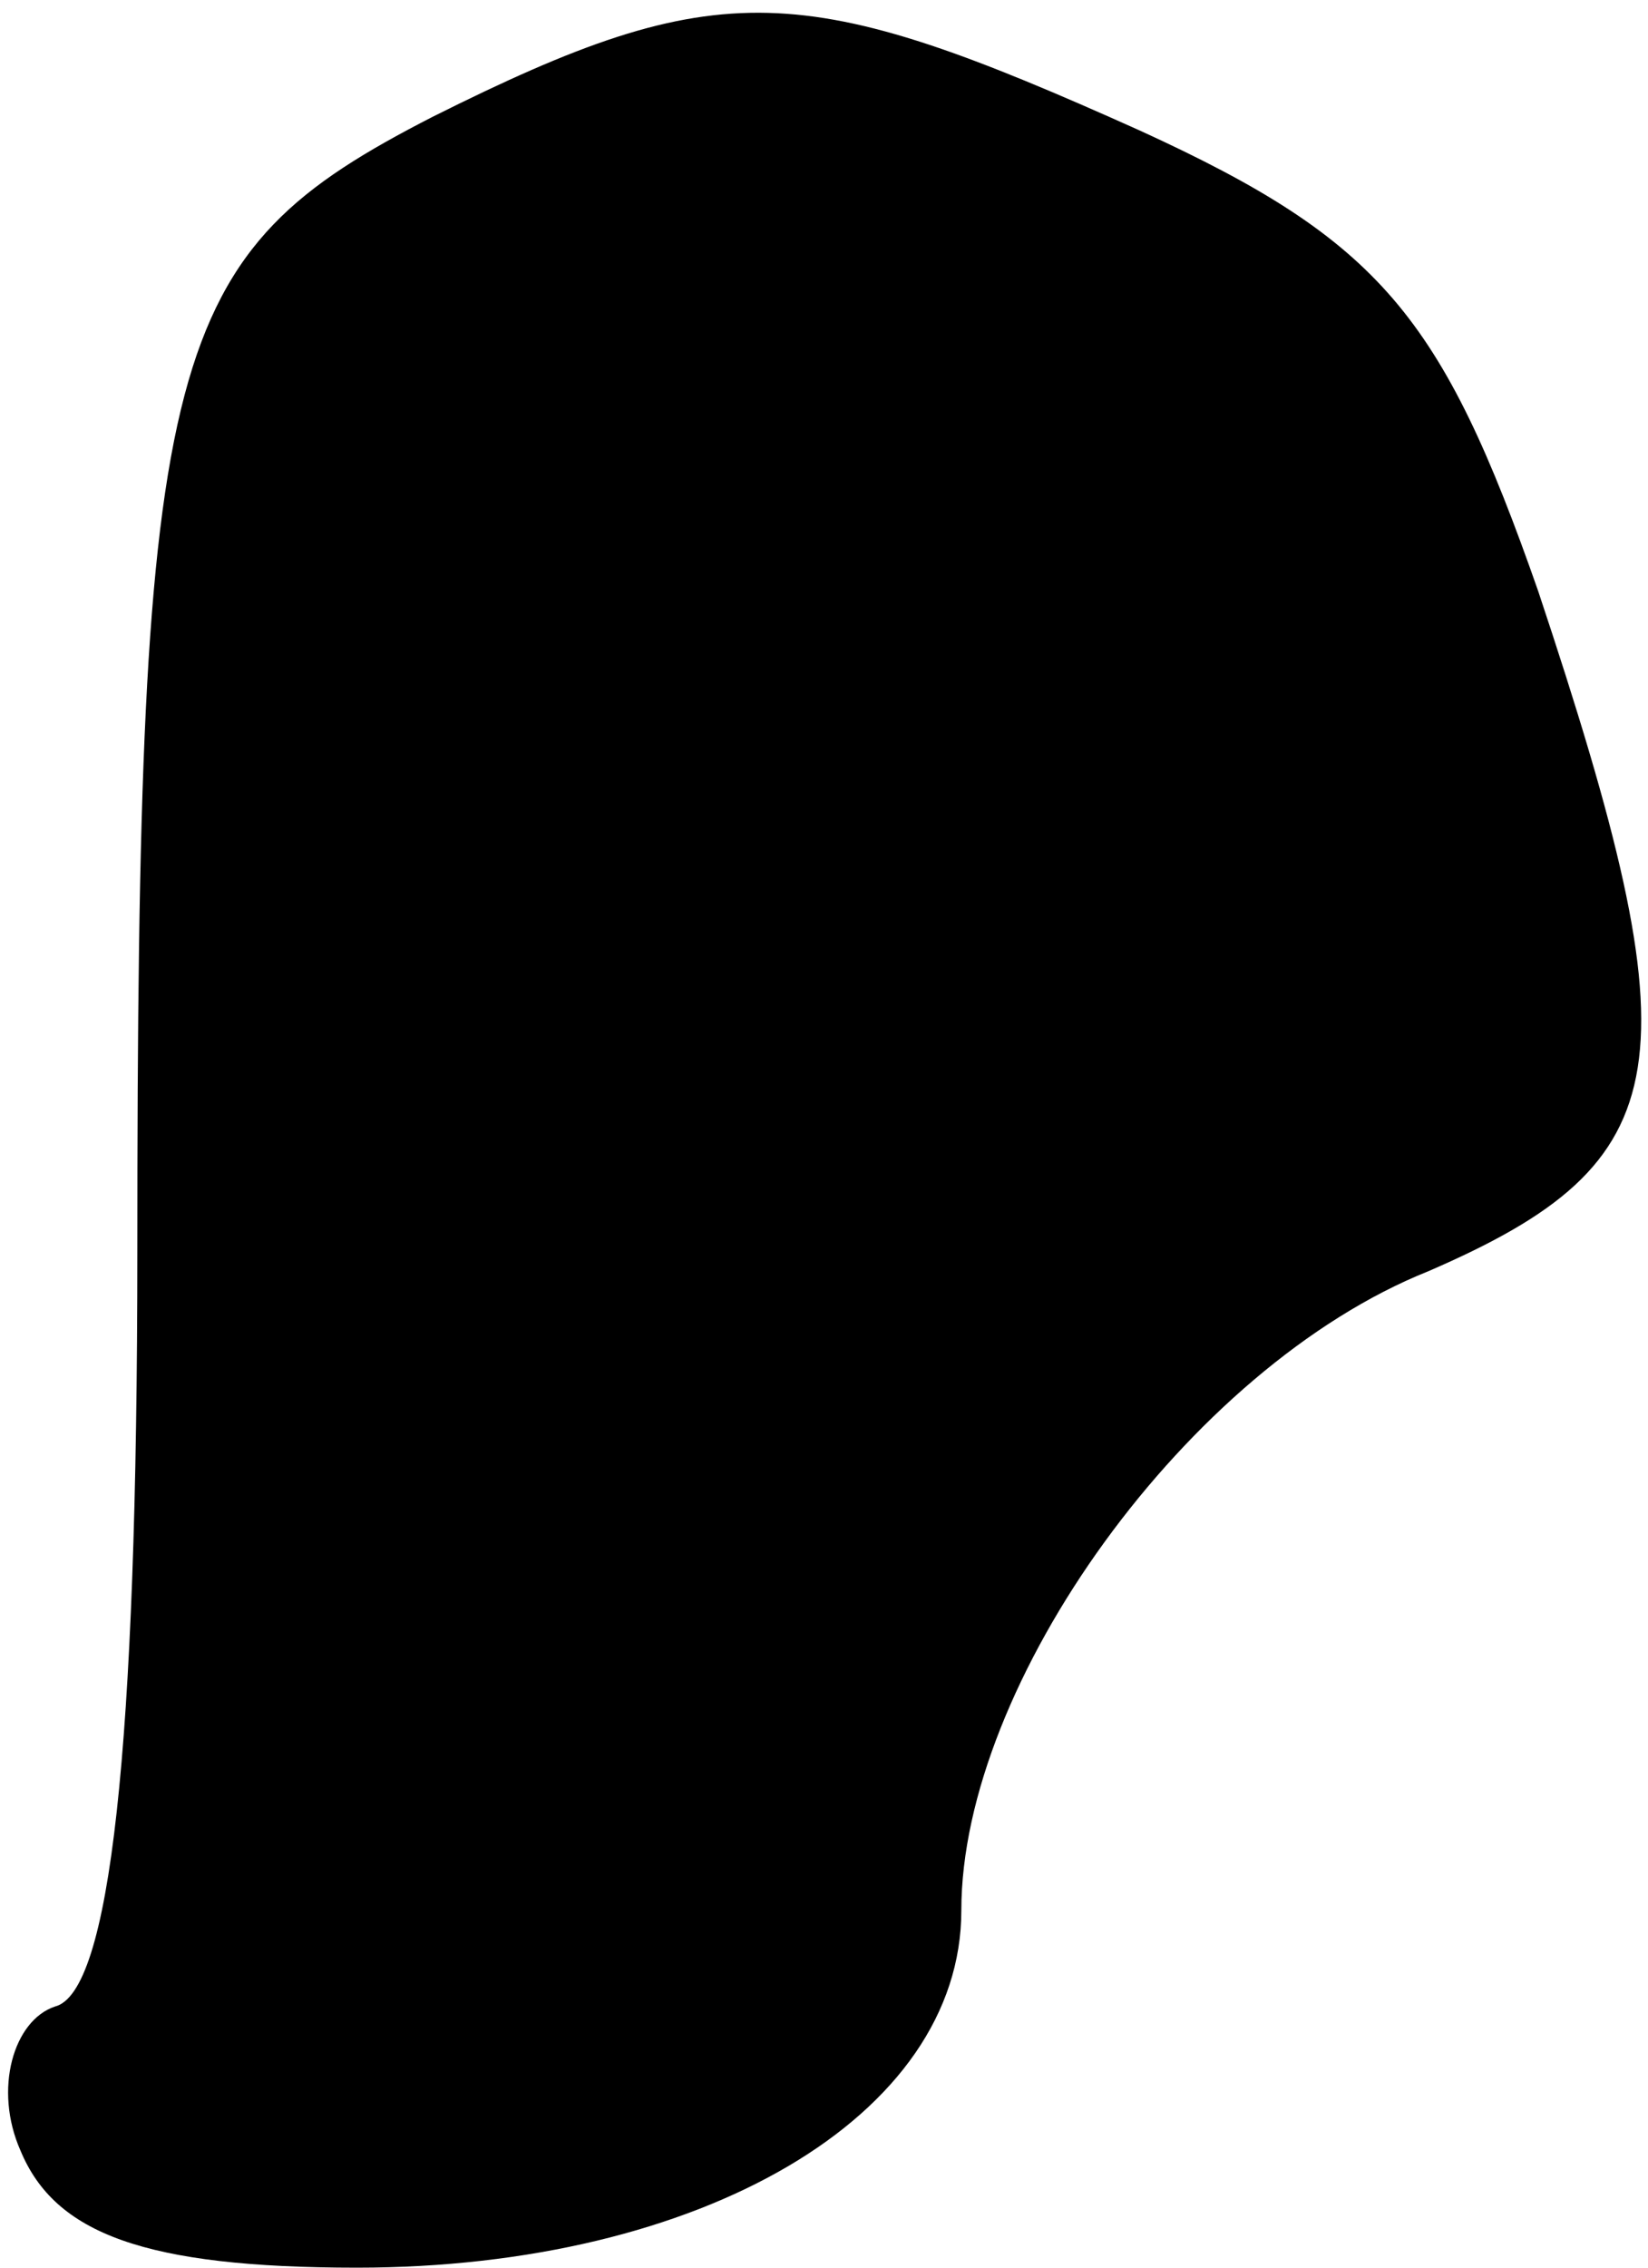 <?xml version="1.0" standalone="no"?>
<!DOCTYPE svg PUBLIC "-//W3C//DTD SVG 20010904//EN"
 "http://www.w3.org/TR/2001/REC-SVG-20010904/DTD/svg10.dtd">
<svg version="1.0" xmlns="http://www.w3.org/2000/svg"
 width="24pt" height="33pt" viewBox="0 0 24 33"
 preserveAspectRatio="xMidYMid meet">
<g transform="translate(0,33) scale(0.1,-0.1)"
fill="#000000" stroke="none">
<path fill="#000000" stroke="none" d="M63 313 c-39 -20 -43 -33 -43 -165 0
-73 -4 -108 -12 -110 -6 -2 -9 -12 -5 -21 5 -12 18 -17 49 -17 50 0 88 22 88
52 0 33 33 79 68 93 37 16 39 30 16 99 -14 40 -23 51 -58 67 -49 22 -61 23
-103 2z"/>
</g>
</svg>
